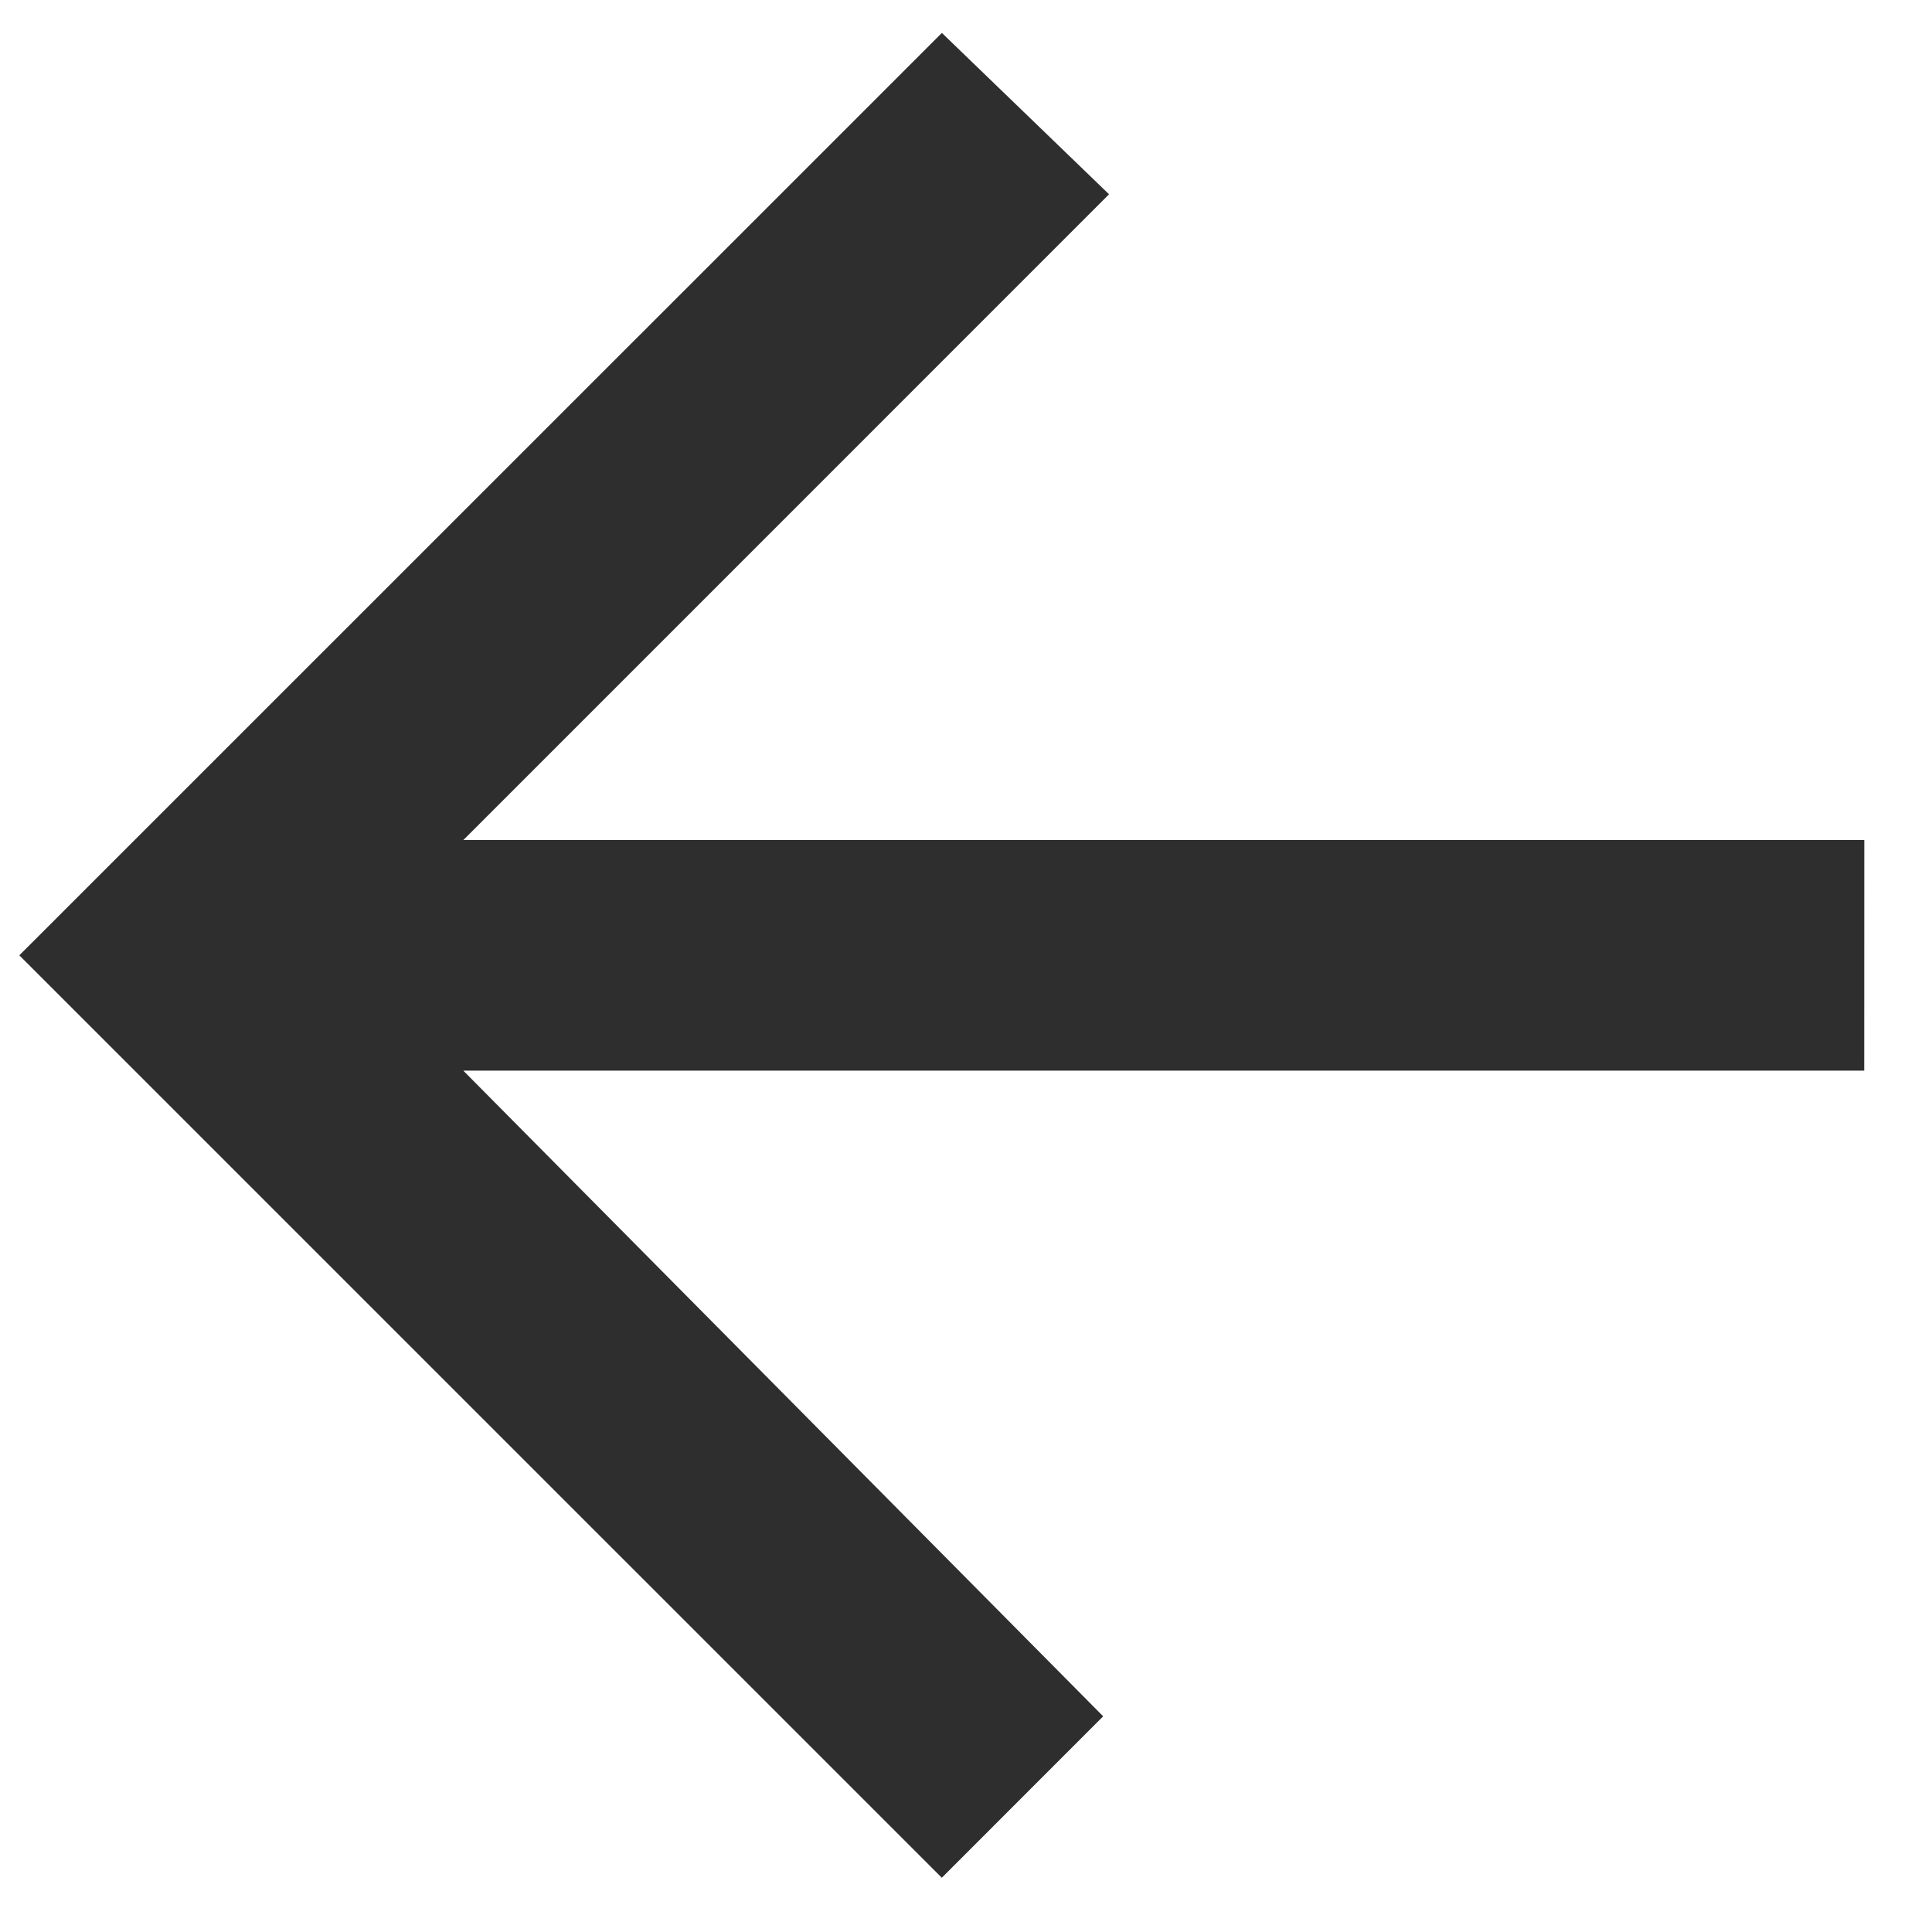 <svg xmlns="http://www.w3.org/2000/svg" width="25" height="25" viewBox="0 0 25 25"><g><g><path fill="#2e2e2e" d="M24.124 10.87H5.996l8.355-8.356L12.188.426.25 12.362l11.937 11.936 2.088-2.089-8.28-8.355h18.128z"/></g></g></svg>